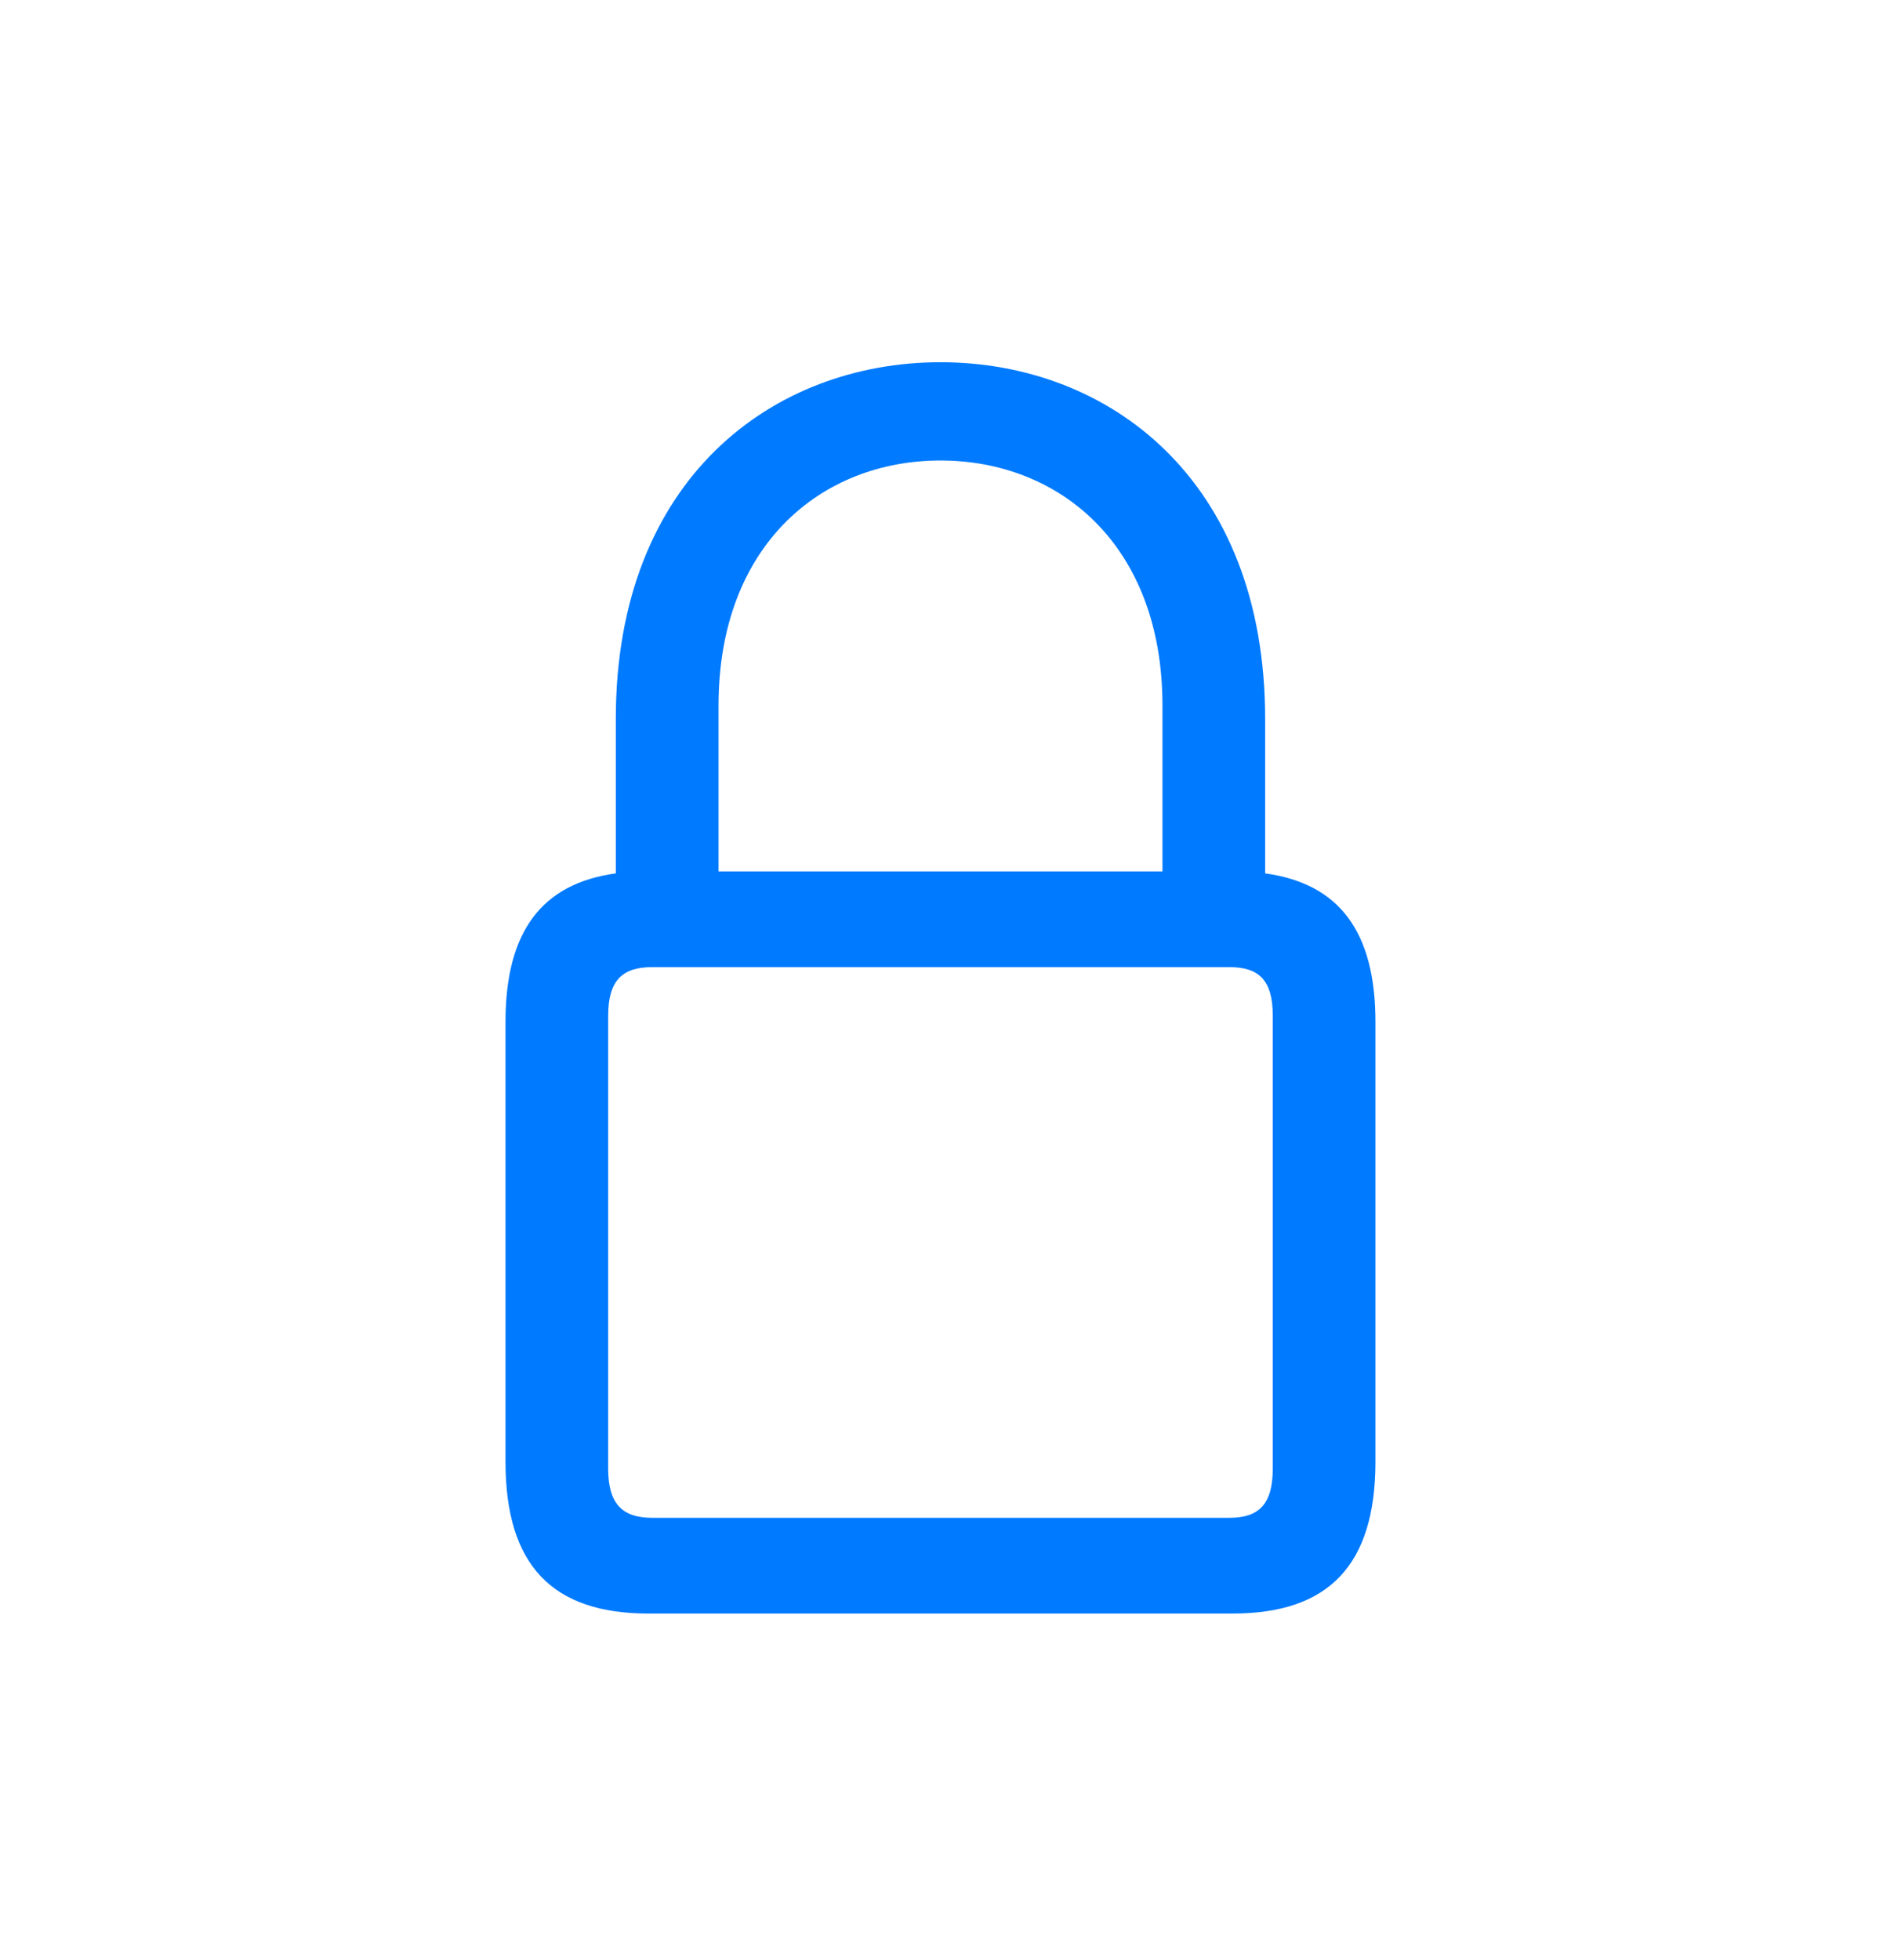 <svg width="29" height="30" viewBox="0 0 29 30" fill="none" xmlns="http://www.w3.org/2000/svg">
<path d="M9.927 24.695H18.873C20.337 24.695 21.06 23.962 21.06 22.371V15.642C21.06 14.255 20.503 13.523 19.371 13.367V11.003C19.371 7.322 16.959 5.544 14.4 5.544C11.841 5.544 9.429 7.322 9.429 11.003V13.367C8.296 13.523 7.74 14.255 7.74 15.642V22.371C7.74 23.962 8.463 24.695 9.927 24.695ZM11.002 10.798C11.002 8.347 12.574 7.048 14.4 7.048C16.226 7.048 17.799 8.347 17.799 10.798V13.337H11.002V10.798ZM9.986 23.23C9.537 23.23 9.312 23.025 9.312 22.478V15.544C9.312 14.998 9.537 14.802 9.986 14.802H18.824C19.273 14.802 19.488 14.998 19.488 15.544V22.478C19.488 23.025 19.273 23.23 18.824 23.23H9.986Z" fill="#007AFF"/>
</svg>
